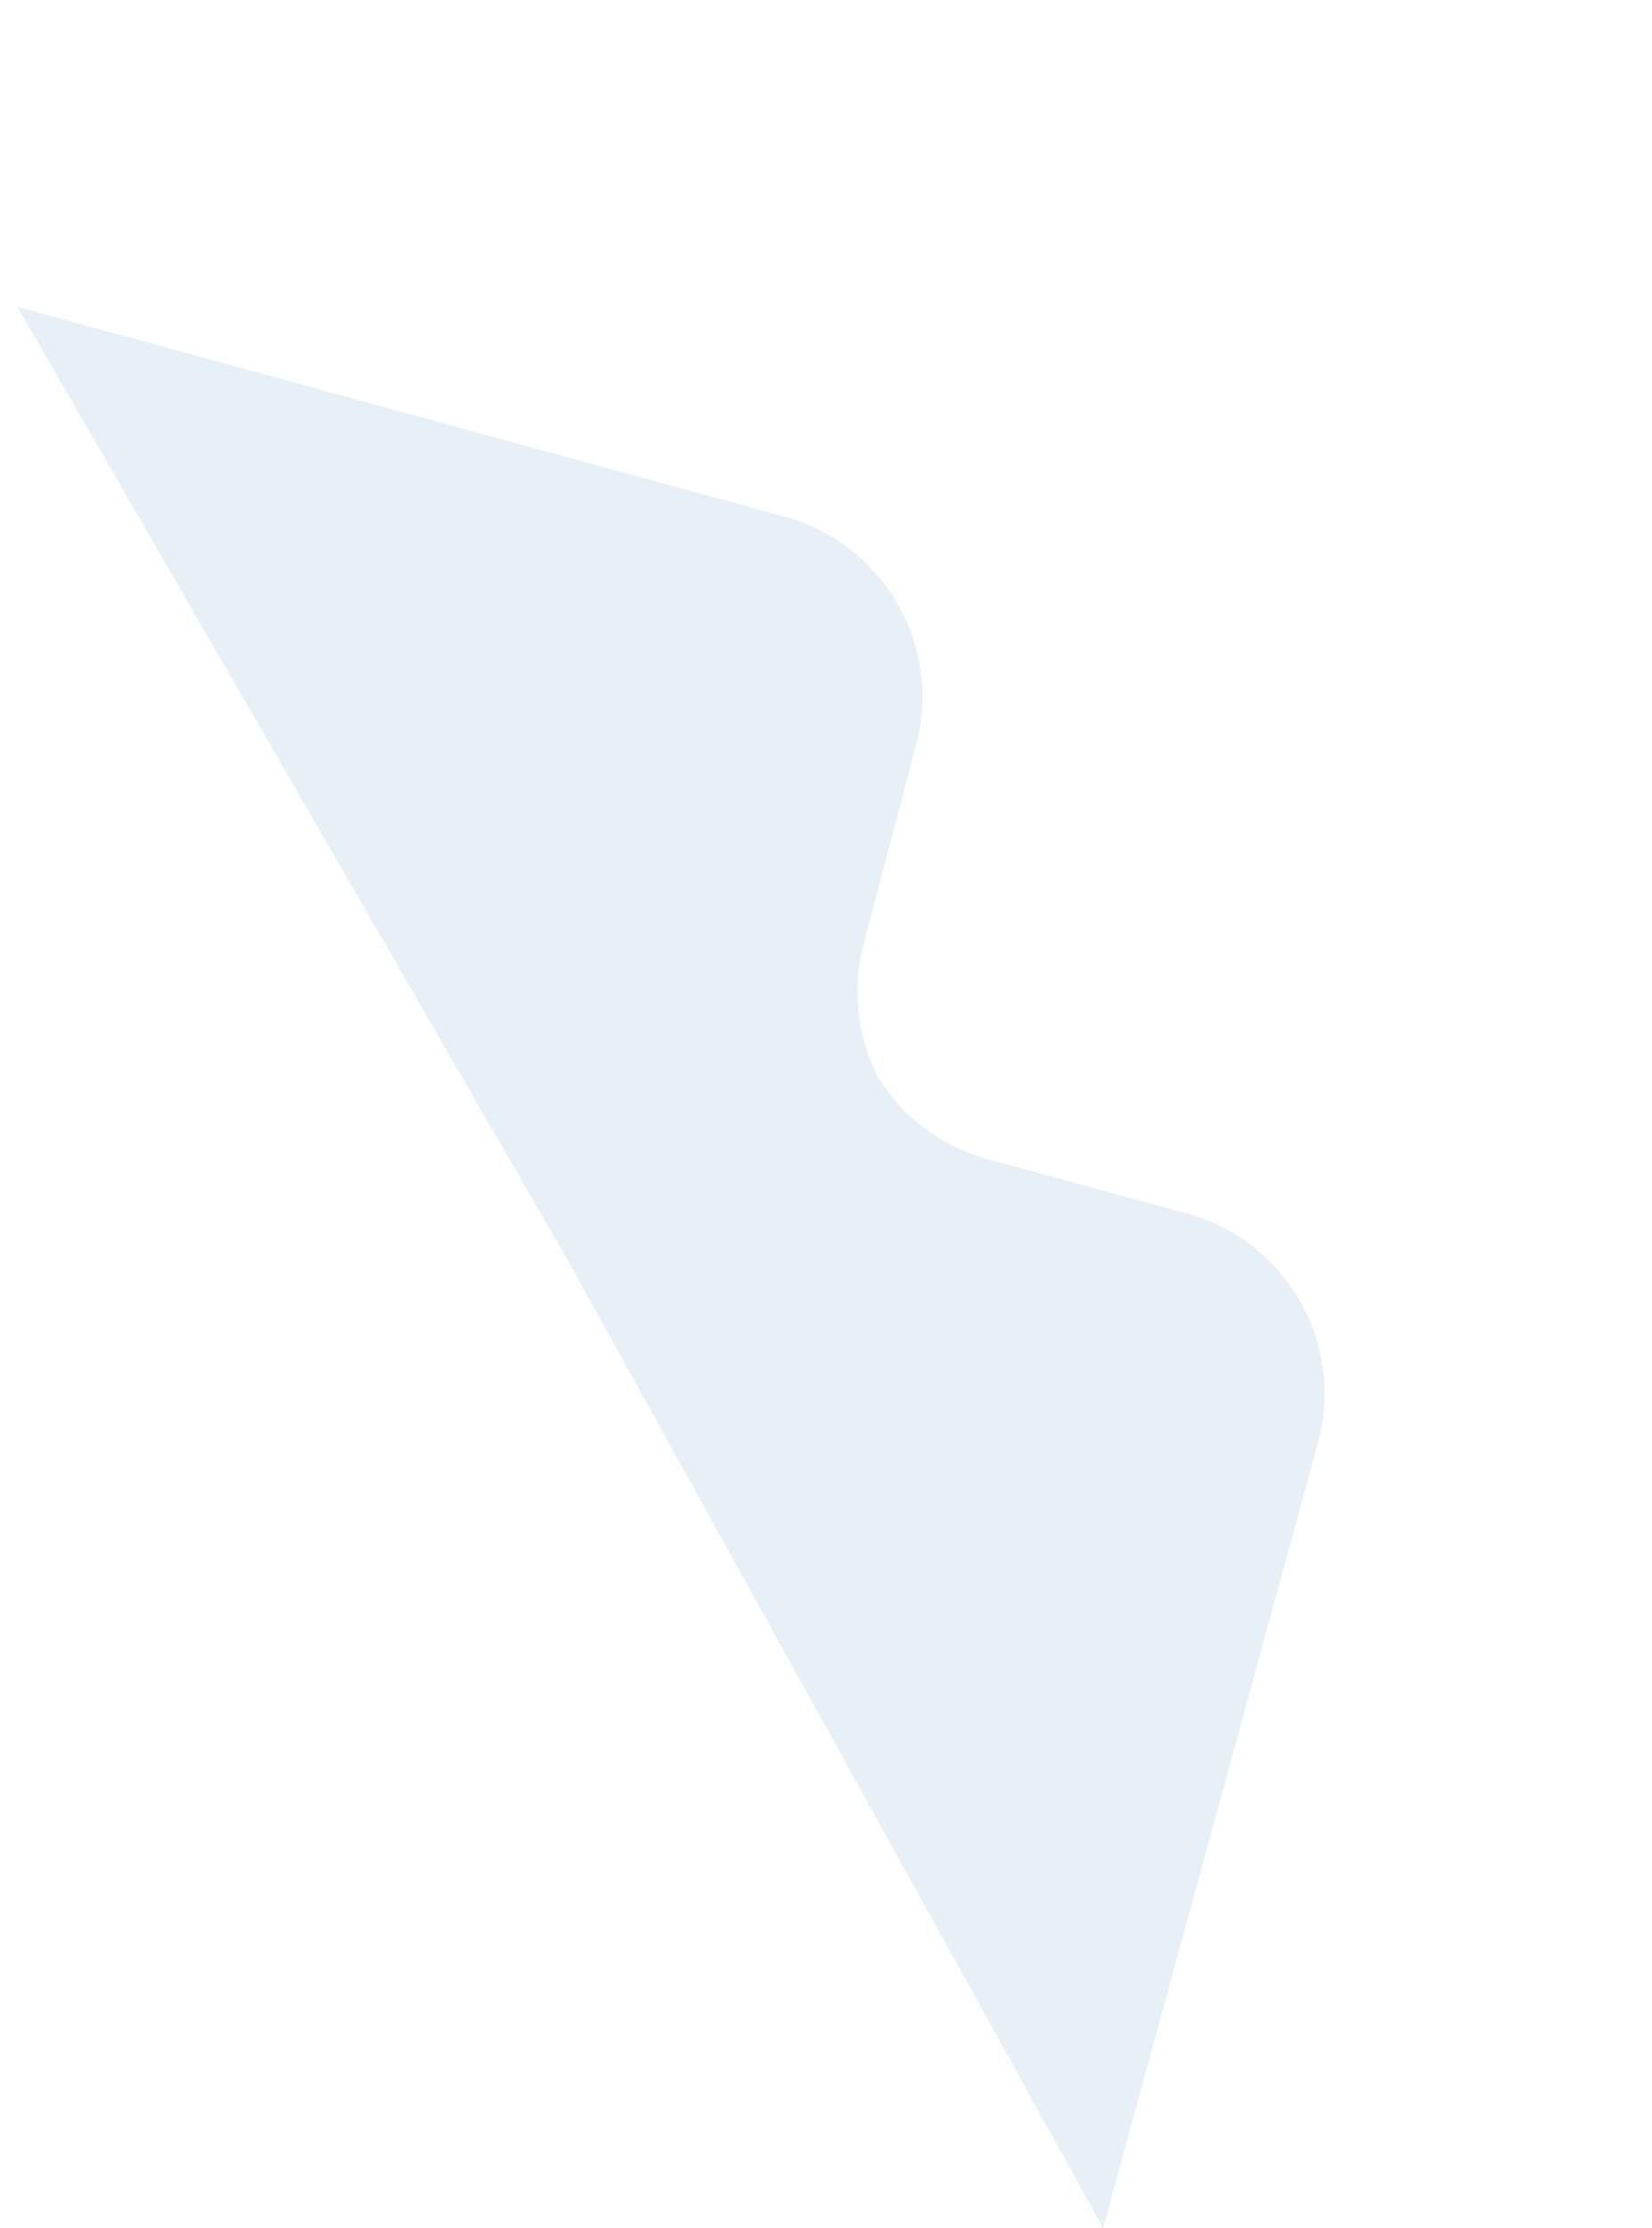 <svg xmlns="http://www.w3.org/2000/svg" width="1445.398" height="1948.938" viewBox="0 0 1445.398 1948.938">
  <path id="Path_33" data-name="Path 33" d="M957.226,0h-1.452L-12.262-17.638,489.857,489.891c63.35,62.714,166.045,62.714,229.395,0L848.333,362.106A162.337,162.337,0,0,1,956.5,315.215a162.338,162.338,0,0,1,108.167,46.89l129.081,127.785c63.35,62.714,166.045,62.714,229.395,0L1918,0Z" transform="translate(974.275 1929.5) rotate(-120)" fill="#125eab" opacity="0.1"/>
</svg>
